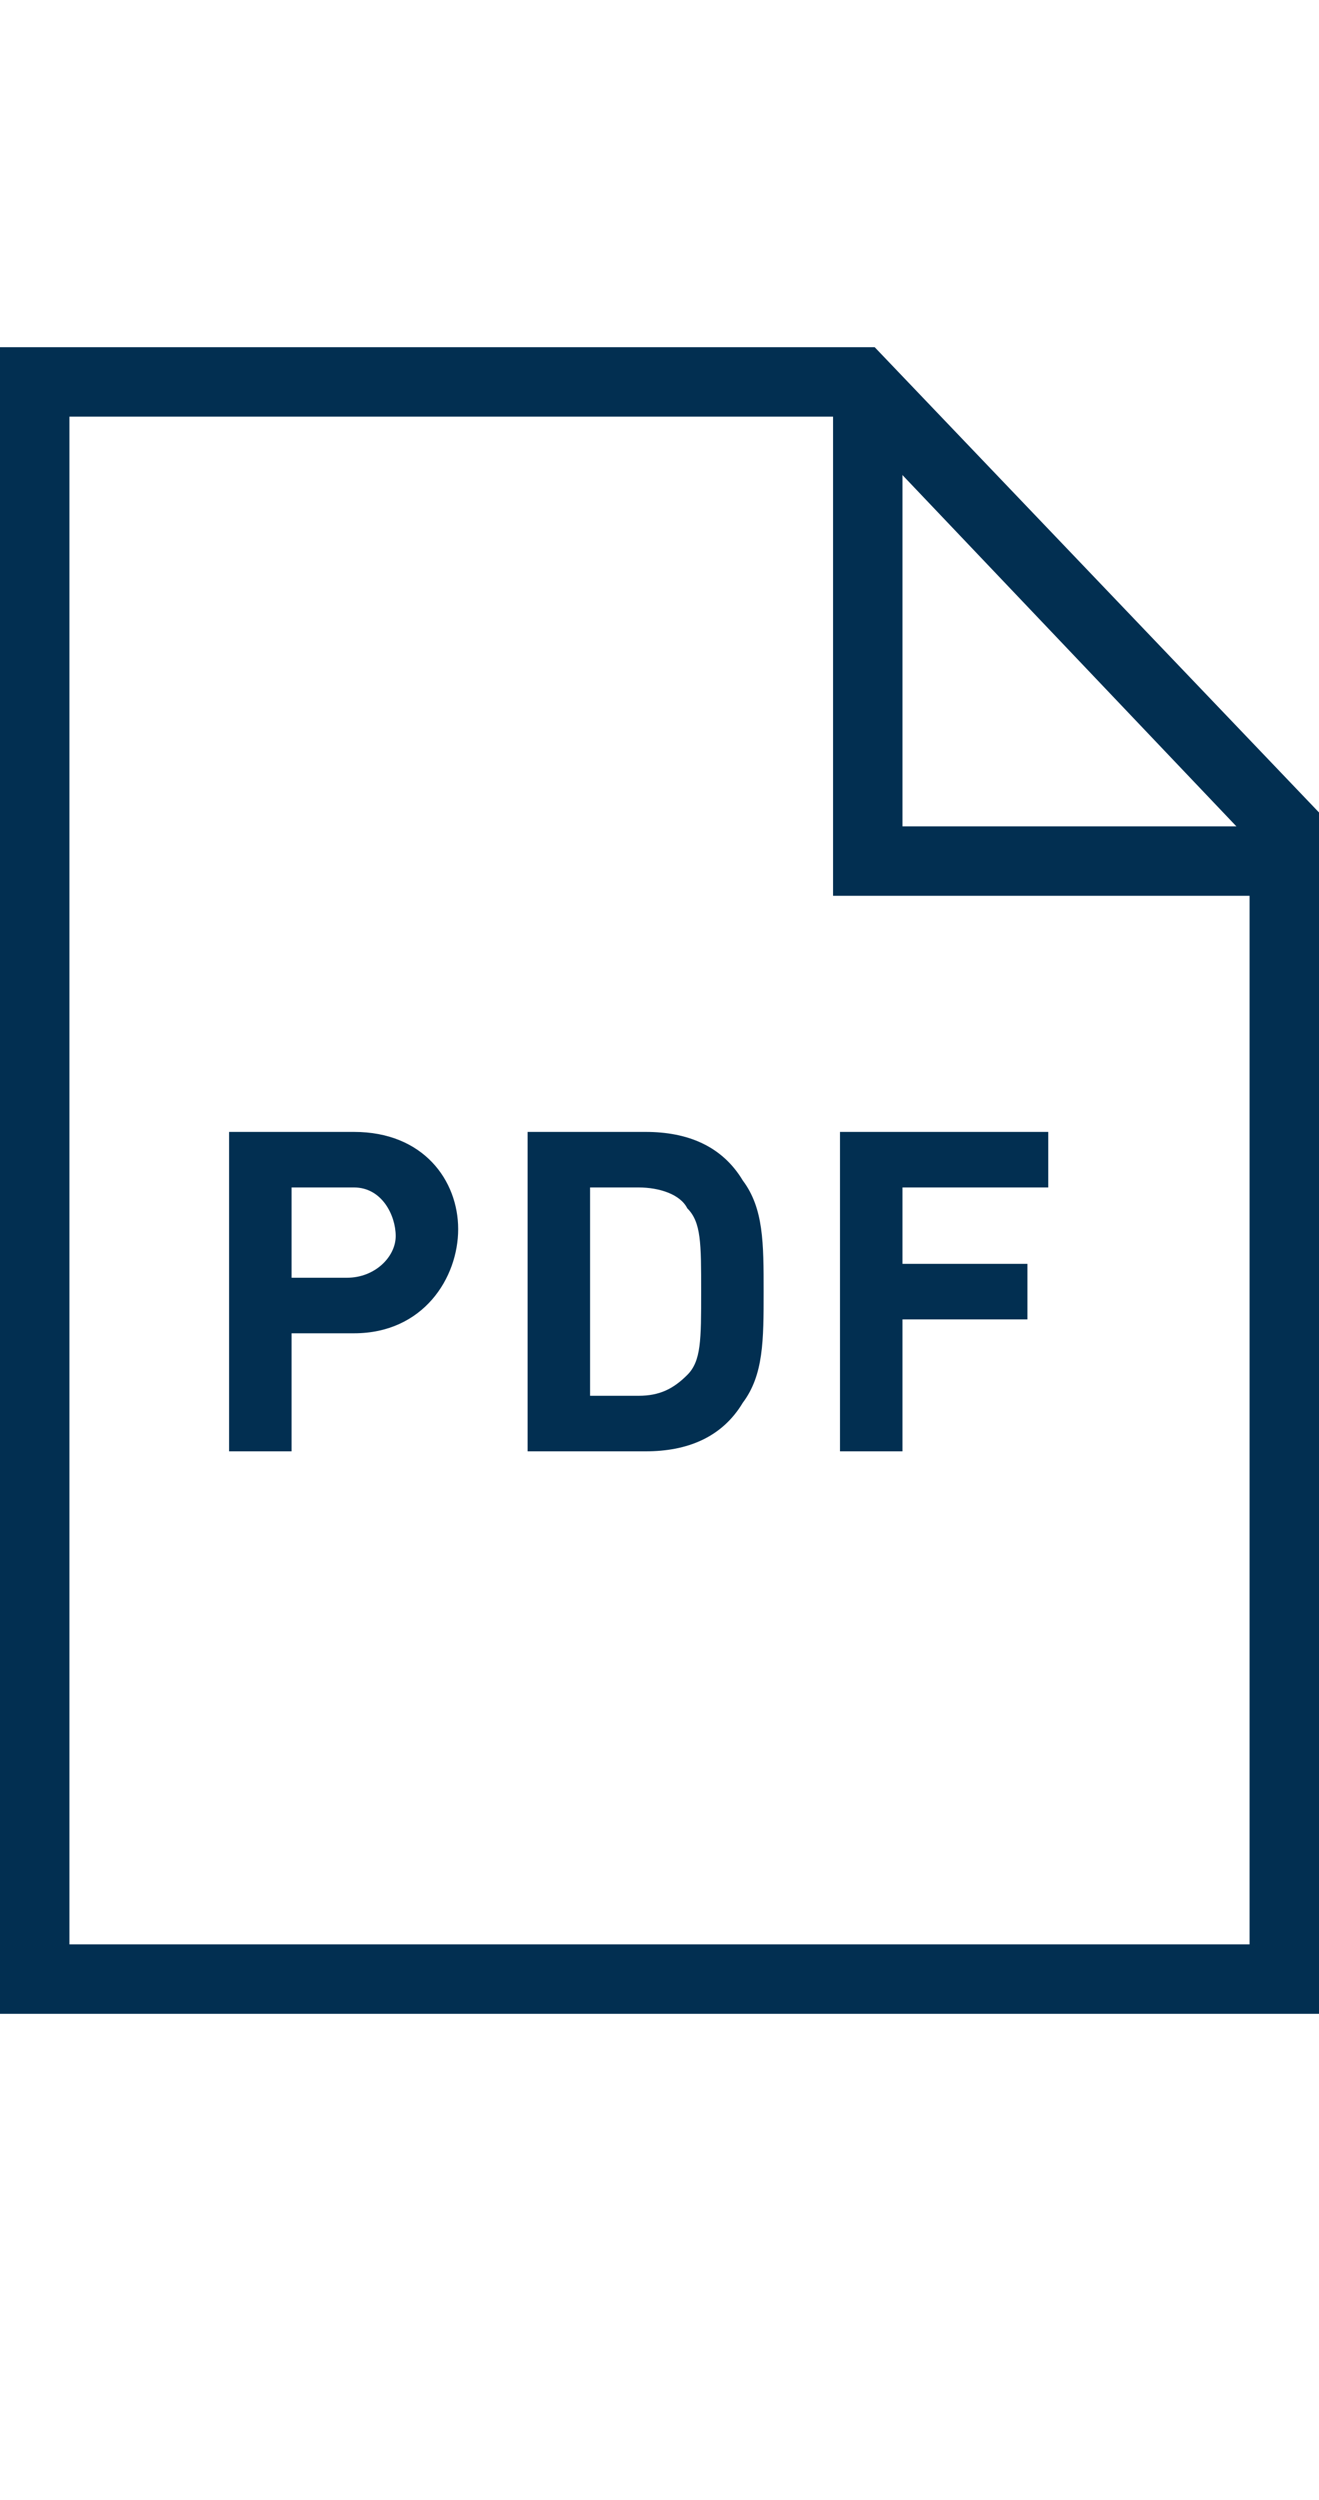 <svg xmlns="http://www.w3.org/2000/svg" viewBox="0 0 19 36"><style>.st0{fill:#2a5db8}.st1{fill:none;stroke:#fff;stroke-width:2;stroke-miterlimit:10}.st2{fill:#022f51}.st3{fill:#fff}.st4{fill:none;stroke:#022f51;stroke-width:8;stroke-miterlimit:10}.st5{opacity:.5;stroke:#ffa683;stroke-width:2}.st5,.st6,.st7{fill:none;stroke-miterlimit:10}.st6{opacity:.5;stroke:#ffa683;stroke-width:1.414}.st7{stroke:#022f51;stroke-width:4}.st8{opacity:.99;fill:#022f51}</style><g id="Layer_1"><path class="st2" d="M12.2 6l5.8 6.1V28H1V6h11.2m.4-1H0v24h19V11.7L12.6 5z"/><path class="st2" d="M18.5 12.9H12V5.6h1v6.3h5.5z"/></g><g id="Layer_2"><path class="st2" d="M5.1 19.2h-.9v1.7h-.9v-4.6h1.8c1 0 1.5.7 1.5 1.4s-.5 1.5-1.5 1.5zm0-2.1h-.9v1.3H5c.4 0 .7-.3.7-.6s-.2-.7-.6-.7zM10.7 20.2c-.3.5-.8.7-1.4.7H7.6v-4.6h1.7c.6 0 1.1.2 1.4.7.3.4.3.9.3 1.6s0 1.2-.3 1.6zm-.8-2.8c-.1-.2-.4-.3-.7-.3h-.7v3h.7c.3 0 .5-.1.7-.3.2-.2.2-.5.2-1.2s0-1-.2-1.2zM13 17.1v1.1h1.8v.8H13v1.9h-.9v-4.6h3v.8H13z"/></g></svg>
